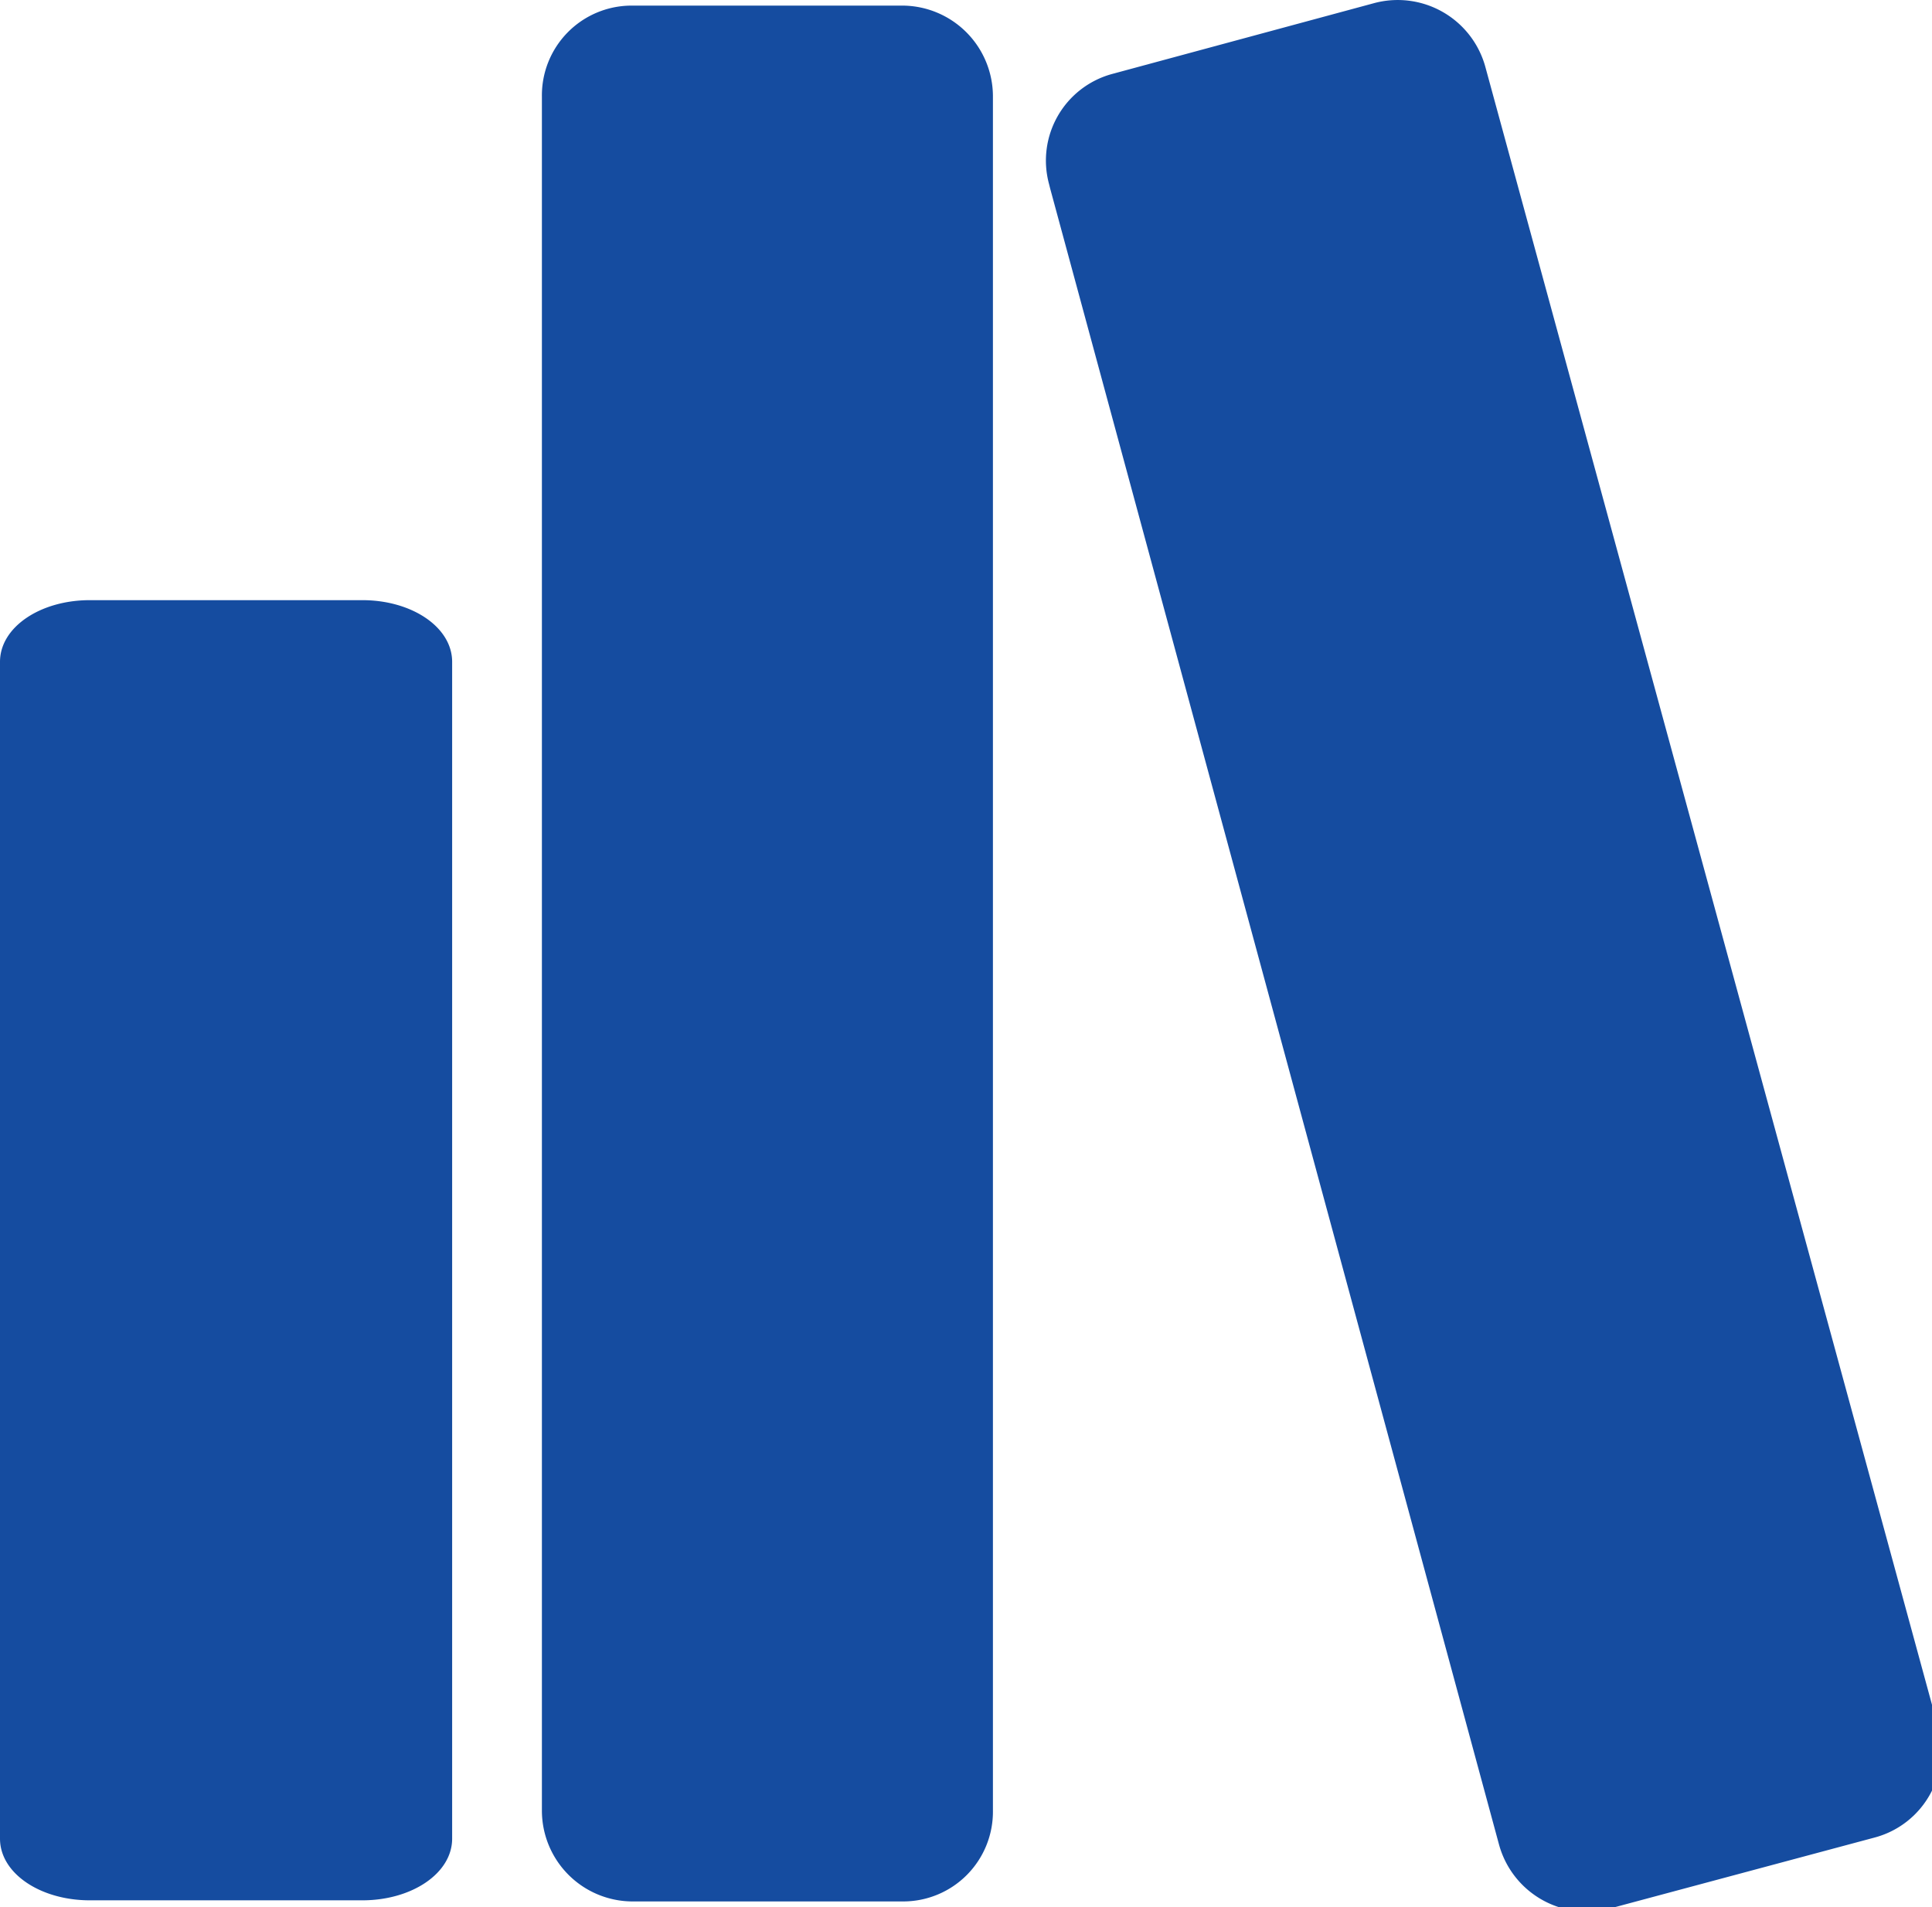 <svg xmlns="http://www.w3.org/2000/svg" viewBox="0 0 17.22 17"><defs><style>.cls-1{fill:#154ca0;}</style></defs><title>icon-docs</title><g id="Layer_2" data-name="Layer 2"><g id="Layer_1-2" data-name="Layer 1"><path id="editor-books-library-collection-glyph" class="cls-1" d="M0,5.9V16.39c0,.31.36.55.8.55H3.23c.44,0,.8-.24.8-.55V5.9c0-.31-.36-.55-.8-.55H.8C.36,5.35,0,5.59,0,5.9Zm4.83-5V16.14a.81.81,0,0,0,.8.81H8.05a.8.8,0,0,0,.8-.81V.86a.81.81,0,0,0-.8-.81H5.62A.8.8,0,0,0,4.83.86Zm4.53.78,4,14.76a.81.81,0,0,0,1,.57l2.35-.63a.8.8,0,0,0,.56-1L13.24.6a.81.81,0,0,0-1-.57L9.91.66A.8.8,0,0,0,9.35,1.64Z"/></g></g></svg>